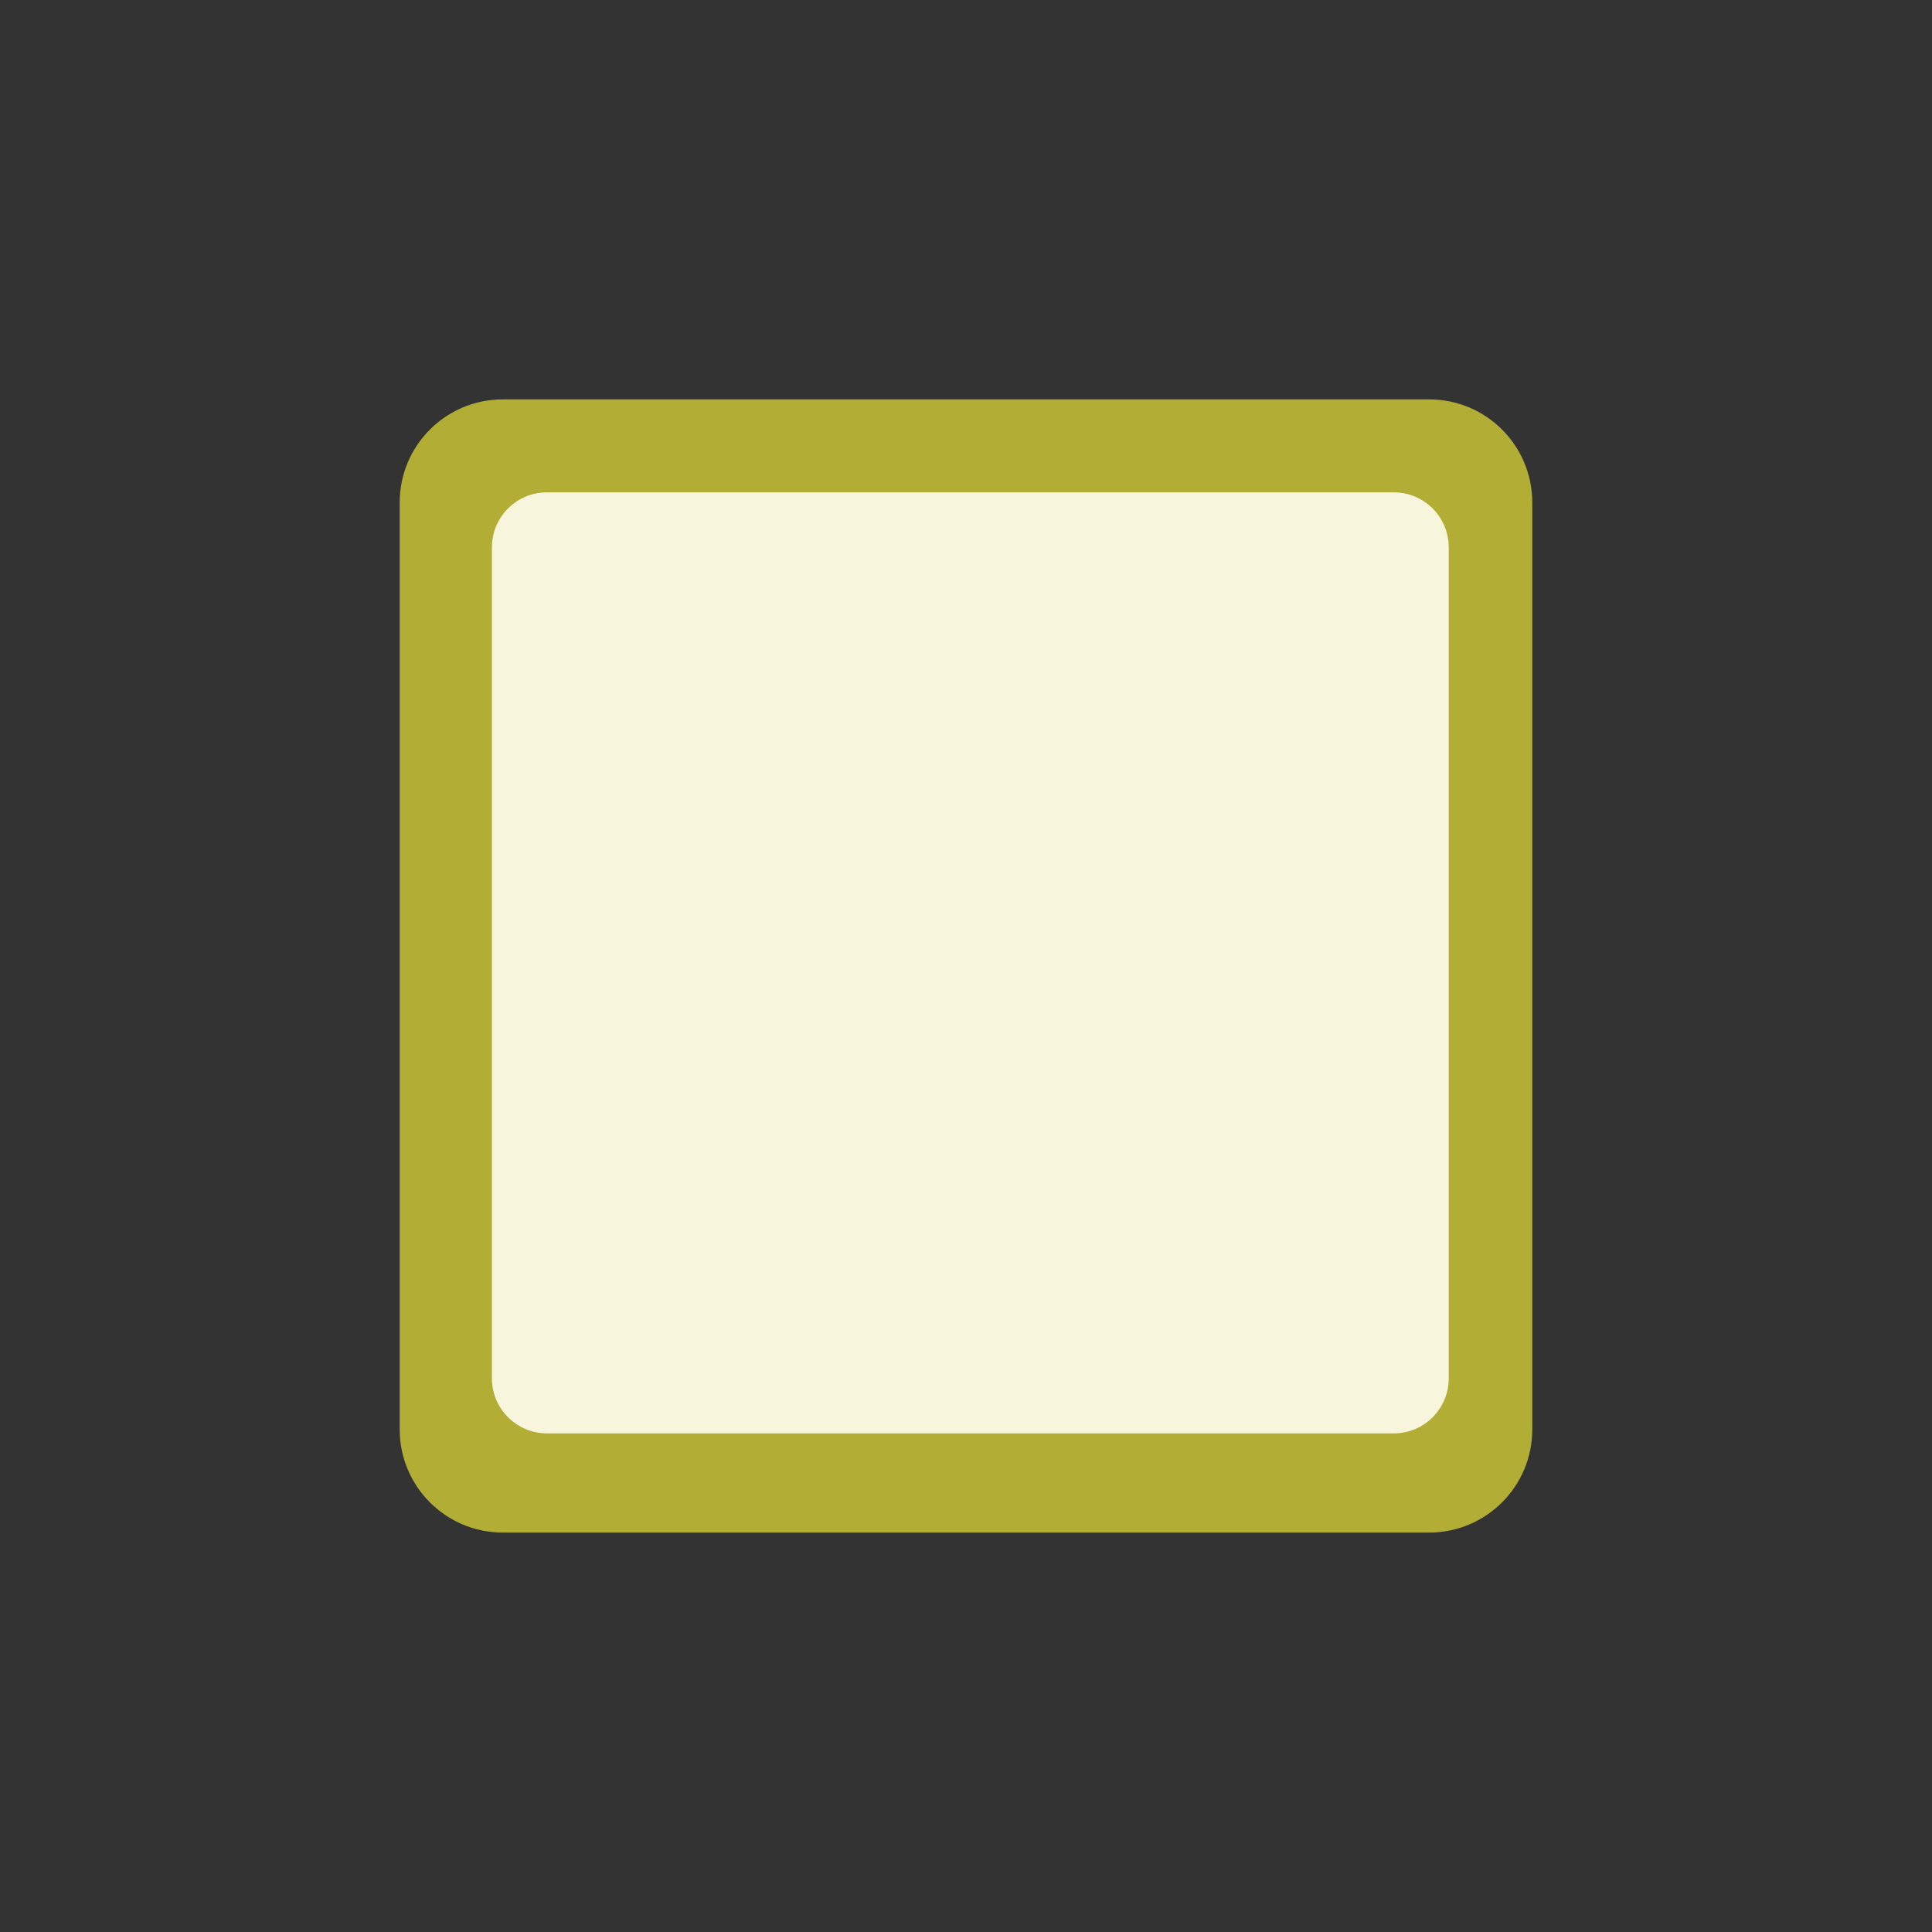 <?xml version="1.0" encoding="utf-8"?>
<!-- Generator: Adobe Illustrator 15.0.0, SVG Export Plug-In  -->
<!DOCTYPE svg PUBLIC "-//W3C//DTD SVG 1.1//EN" "http://www.w3.org/Graphics/SVG/1.1/DTD/svg11.dtd">
<svg version="1.1"
	 xmlns="http://www.w3.org/2000/svg" xmlns:xlink="http://www.w3.org/1999/xlink" xmlns:a="http://ns.adobe.com/AdobeSVGViewerExtensions/3.0/"
	 x="0px" y="0px" width="59px" height="59px" viewBox="27.5 28 59 59" enable-background="new 27.5 28 59 59" xml:space="preserve">
<rect x="27.5" y="28" width="59" height="59" fill="#333333" stroke="none"/>
<defs>
</defs>
<path fill="#F8F5DD" d="M72.25,70c0,1.104-0.896,2-2,2H44c-1.104,0-2-0.896-2-2V43.5c0-1.104,0.896-2,2-2h26.25c1.104,0,2,0.896,2,2
	V70z"/>
<path fill="#B2AD34" d="M71.146,40.197H42.854c-1.739,0-3.148,1.41-3.148,3.148v28.309c0,1.738,1.409,3.148,3.148,3.148h28.291
	c1.737,0,3.148-1.41,3.148-3.148V43.346C74.294,41.607,72.883,40.197,71.146,40.197z M71.742,70.092
	c0,0.927-0.751,1.681-1.676,1.681H44.202c-0.928,0-1.68-0.754-1.68-1.681V44.716c0-0.927,0.751-1.68,1.68-1.68h25.864
	c0.925,0,1.676,0.752,1.676,1.68V70.092z"/>
</svg>
